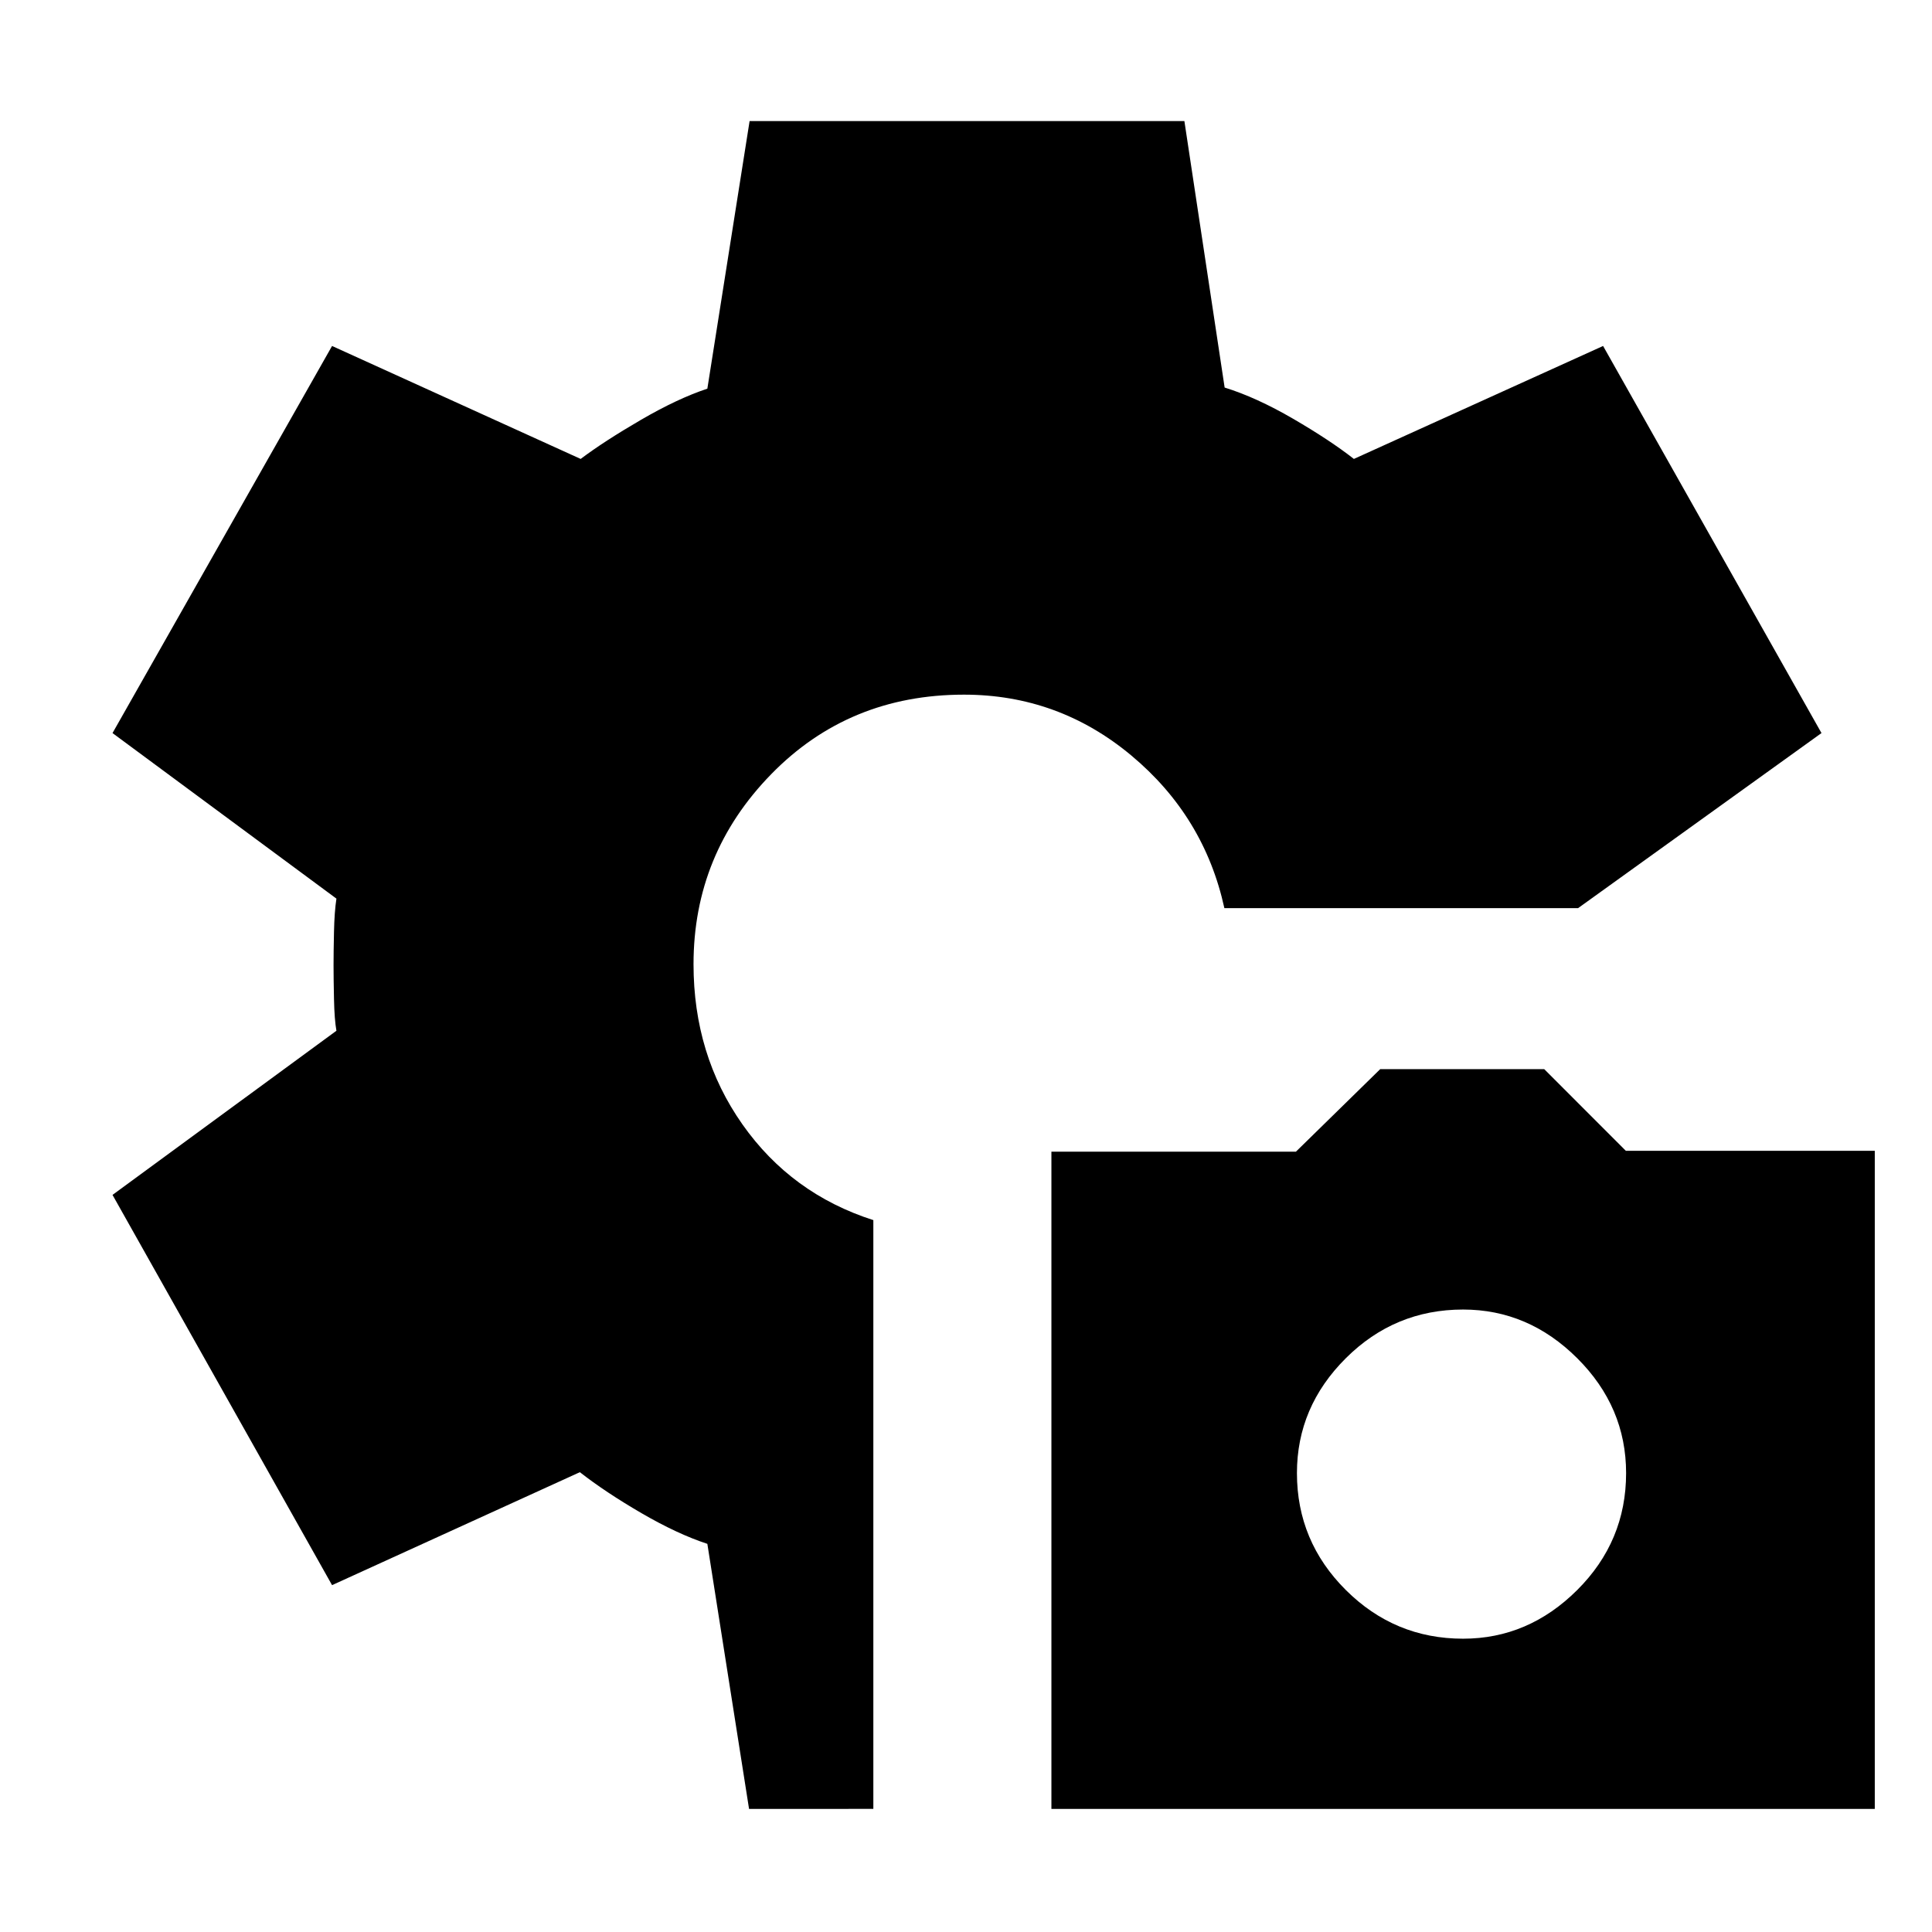 <svg xmlns="http://www.w3.org/2000/svg" height="48" viewBox="0 -960 960 960" width="48"><path d="M522.44-61.17v-326.57h121.5l41.87-41h81.52l40.53 40.56h123.71v327.01H522.44ZM727-145.74q32.44 0 56.72-24.2T808-228.02q0-32.89-24.28-57.08-24.28-24.2-56.72-24.2-34 0-58.28 24.2-24.28 24.19-24.28 57.08 0 33.88 24.28 58.08 24.28 24.2 58.28 24.2ZM372.2-61.17l-20.72-131.7q-14.87-4.87-32.74-15.26-17.86-10.39-30.61-20.35L165-172.35 55.91-366.26l111.26-81.57q-1-5.55-1.21-15.8-.22-10.25-.22-16.8 0-6.56.22-16.53.21-9.96 1.21-16.52L55.91-595.74 165-788.09l123.53 56.13q11.6-8.74 29.9-19.39 18.31-10.65 33.05-15.52l20.99-132.96h216.05l20 132.4q15.76 4.89 34.06 15.53 18.29 10.64 30.16 19.94l123.83-56.13 108.52 192.35-120.96 87H608.39q-10-45.61-46.23-75.85-36.23-30.24-83.16-30.24-57.21 0-95.8 39.53-38.59 39.53-38.59 94.42 0 45.05 24.3 79.58 24.31 34.52 65.05 47.57v292.56H372.2Z"/></svg>